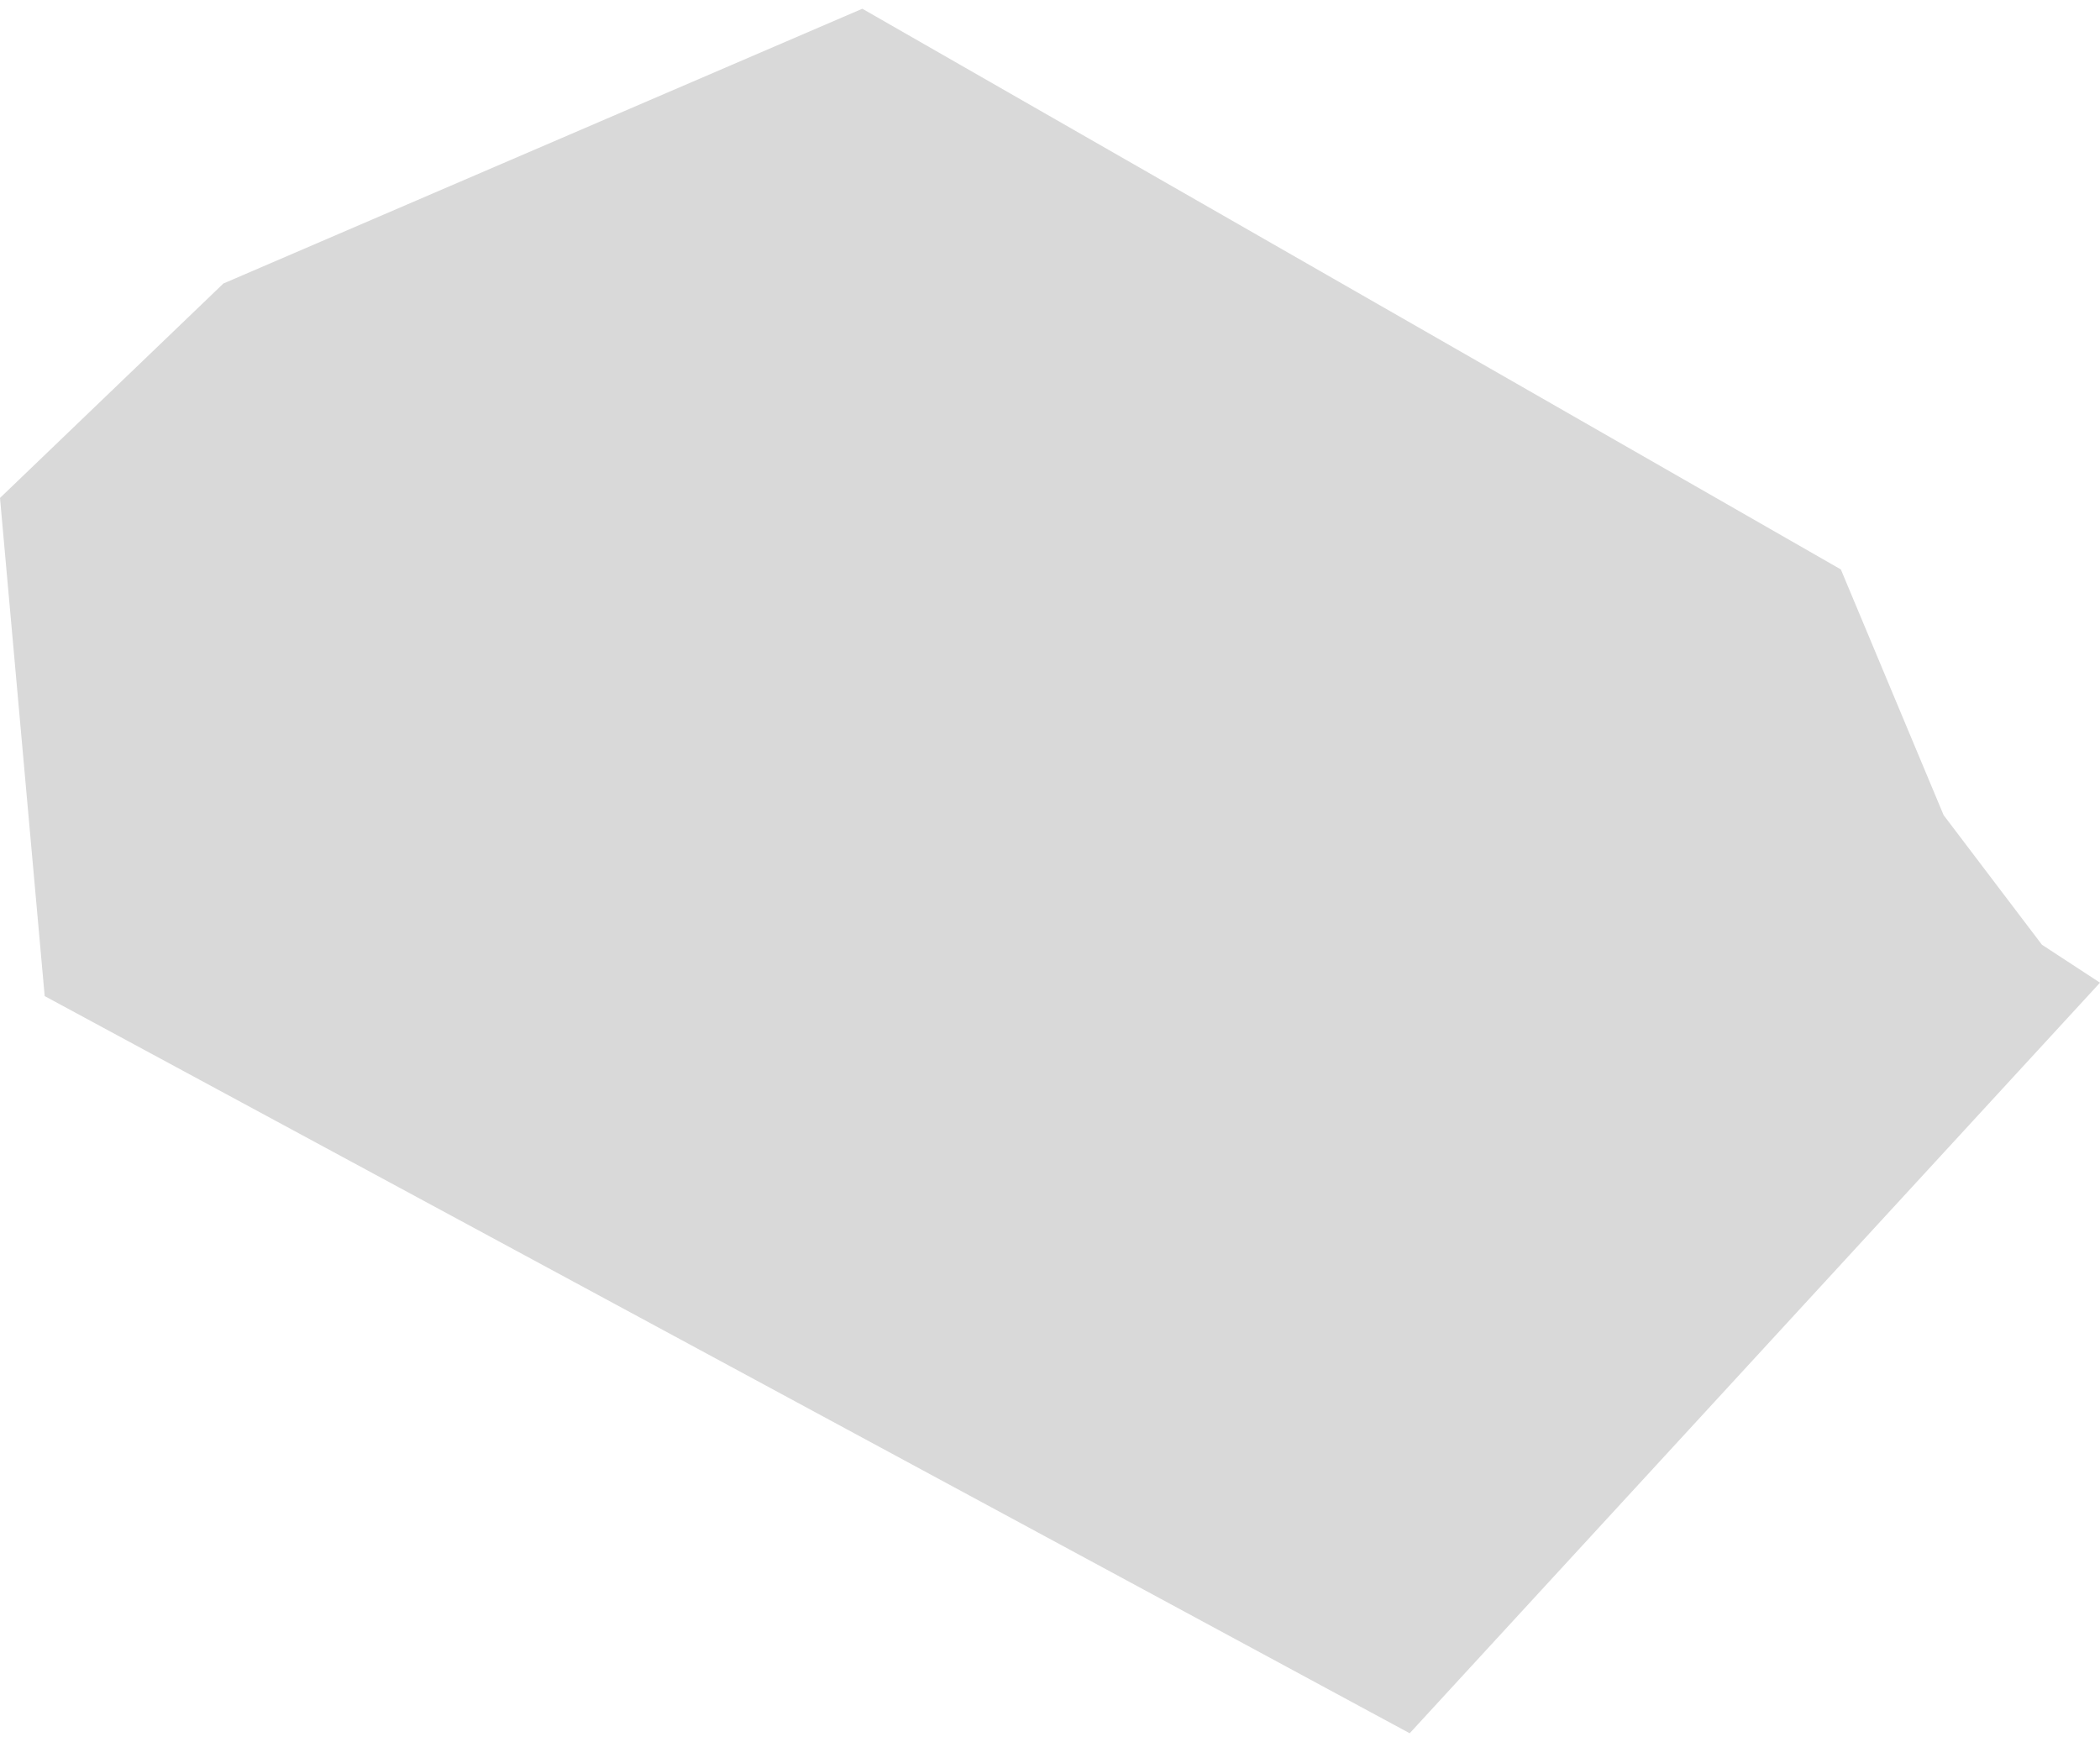 <svg width="223" height="185" viewBox="0 0 223 185" fill="none" xmlns="http://www.w3.org/2000/svg">
<path d="M91.572 0.928L23.723 30.108L0 52.882L4.745 105.785L149.695 184.072L223 104.362L216.832 100.329L206.394 86.569L195.481 60.474L91.572 0.928Z" fill="#D9D9D9"/>
</svg>

